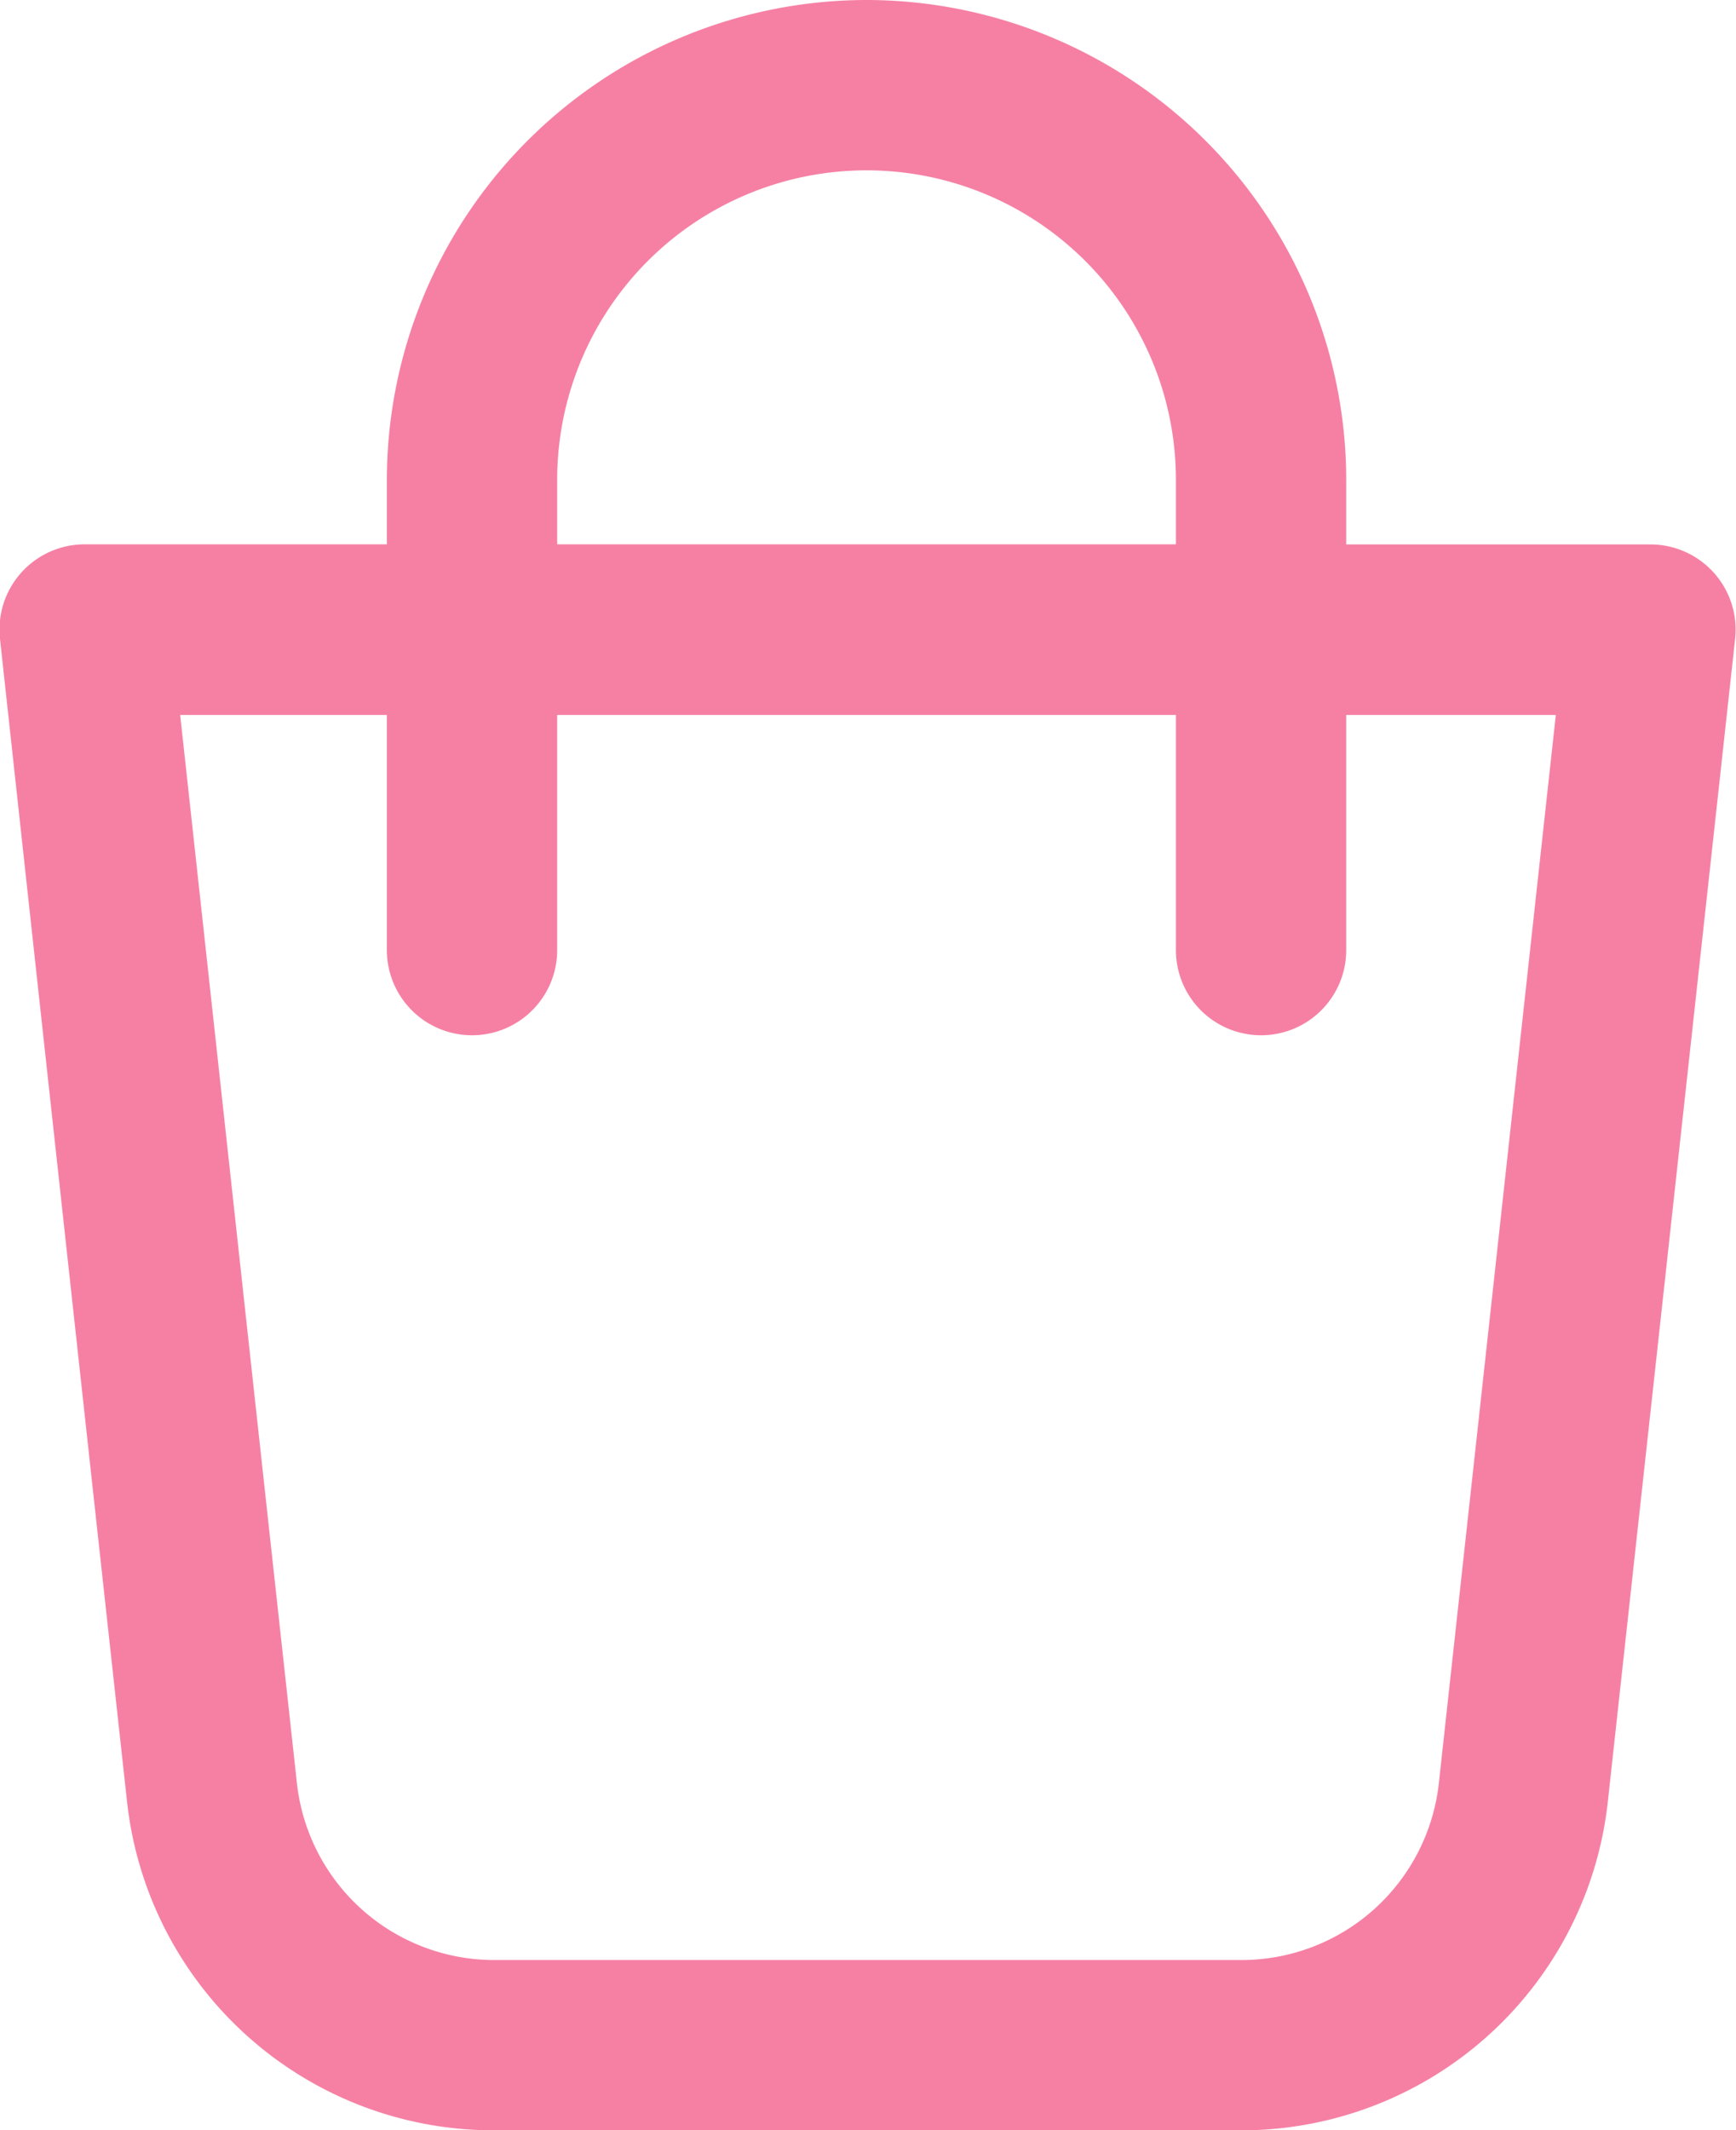 <svg xmlns="http://www.w3.org/2000/svg" viewBox="0 0 15.513 19.028">
    <defs>
        <style>
            .cls-1{fill:#F680A4}
        </style>
    </defs>
    <path id="Path_162" d="M80.308 31a4.291 4.291 0 0 0-4.286 4.286v.576h-2.7a.761.761 0 0 0-.757.844c.007.067.74 6.788 1.135 10.384a3.294 3.294 0 0 0 3.279 2.938h6.675a3.294 3.294 0 0 0 3.279-2.939l1.137-10.382a.761.761 0 0 0-.757-.844h-2.718v-.576A4.291 4.291 0 0 0 80.308 31zm-2.764 4.286a2.764 2.764 0 0 1 5.529 0v.576h-5.529zm8.924 2.1l-1.045 9.538a1.774 1.774 0 0 1-1.765 1.583h-6.675a1.774 1.774 0 0 1-1.765-1.582c-.311-2.835-.832-7.611-1.043-9.539h1.847v2.1a.761.761 0 0 0 1.522 0v-2.1h5.529v2.1a.761.761 0 1 0 1.522 0v-2.1z" class="cls-1" data-name="Path 162" transform="translate(-72.565 -31)"/>
</svg>
